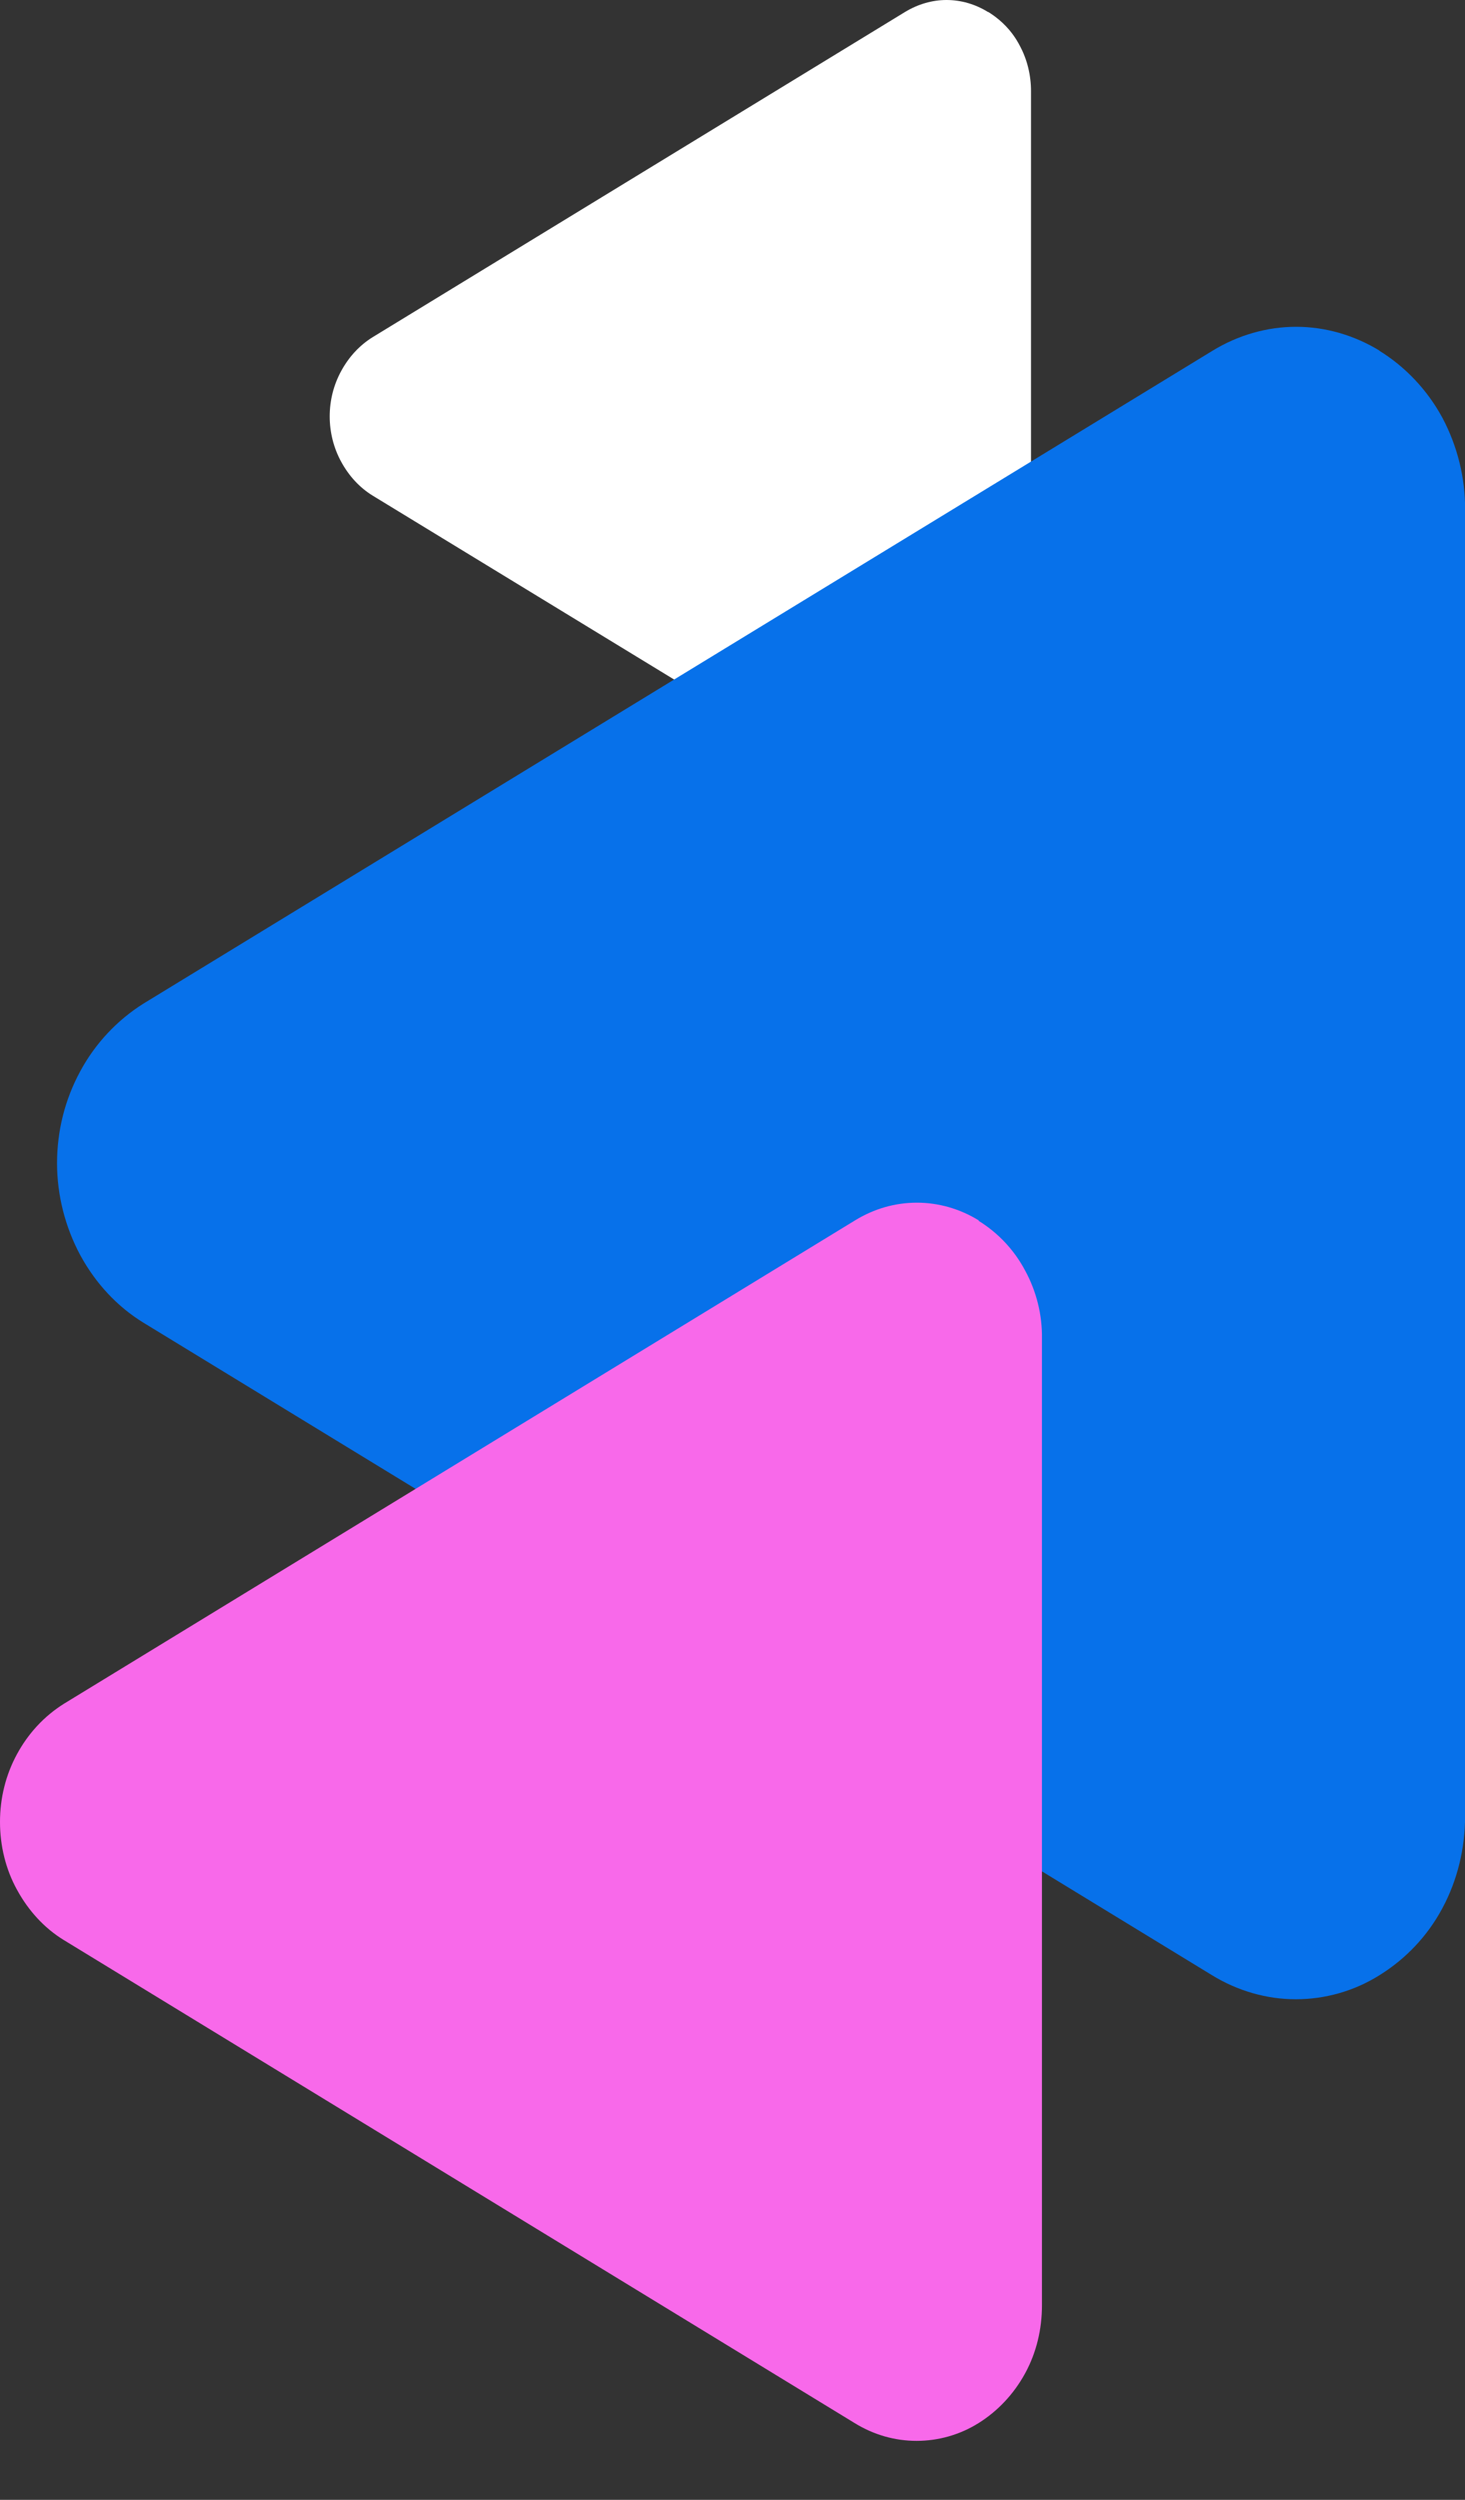 <svg width="17" height="29" viewBox="0 0 17 29" fill="none" xmlns="http://www.w3.org/2000/svg">
<rect x="0" y="0" width="17" height="29" fill="#333333" stroke="none"/>
<path d="M11.468 0.139C11.62 0.233 11.748 0.364 11.833 0.529C11.921 0.691 11.964 0.875 11.964 1.058V8.599C11.964 8.787 11.921 8.967 11.833 9.129C11.744 9.29 11.62 9.425 11.468 9.519C11.323 9.609 11.157 9.658 10.987 9.658C10.817 9.658 10.65 9.609 10.505 9.519L4.325 5.75C4.173 5.657 4.049 5.521 3.961 5.36C3.872 5.199 3.826 5.015 3.826 4.831C3.826 4.643 3.872 4.463 3.961 4.301C4.049 4.14 4.173 4.005 4.325 3.911L10.502 0.139C10.65 0.049 10.817 0 10.983 0C11.153 0 11.319 0.049 11.464 0.139H11.468Z" fill="white"/>
<path d="M16.006 4.069C16.31 4.256 16.565 4.527 16.739 4.849C16.912 5.176 17.004 5.544 17.001 5.915V21.068C17.001 21.444 16.912 21.811 16.739 22.134C16.565 22.461 16.31 22.727 16.006 22.915C15.712 23.099 15.376 23.193 15.036 23.193C14.696 23.193 14.36 23.095 14.066 22.915L1.664 15.344C1.359 15.157 1.108 14.886 0.931 14.56C0.758 14.237 0.662 13.869 0.662 13.494C0.662 13.118 0.754 12.754 0.931 12.428C1.105 12.105 1.359 11.835 1.664 11.643L14.07 4.069C14.364 3.889 14.7 3.791 15.04 3.791C15.38 3.791 15.716 3.889 16.01 4.069H16.006Z" fill="#0771EA"/>
<path d="M11.355 14.162C11.581 14.301 11.769 14.5 11.896 14.74C12.027 14.98 12.095 15.254 12.091 15.528V26.744C12.091 27.021 12.027 27.292 11.896 27.532C11.765 27.772 11.578 27.971 11.355 28.11C11.139 28.245 10.891 28.316 10.636 28.316C10.382 28.316 10.137 28.245 9.918 28.11L0.74 22.506C0.513 22.367 0.329 22.164 0.198 21.924C0.067 21.688 0 21.414 0 21.136C0 20.858 0.067 20.588 0.198 20.348C0.329 20.107 0.513 19.909 0.74 19.766L9.921 14.158C10.141 14.023 10.385 13.952 10.64 13.952C10.891 13.952 11.139 14.023 11.358 14.158L11.355 14.162Z" fill="#F869EA"/>
</svg>
